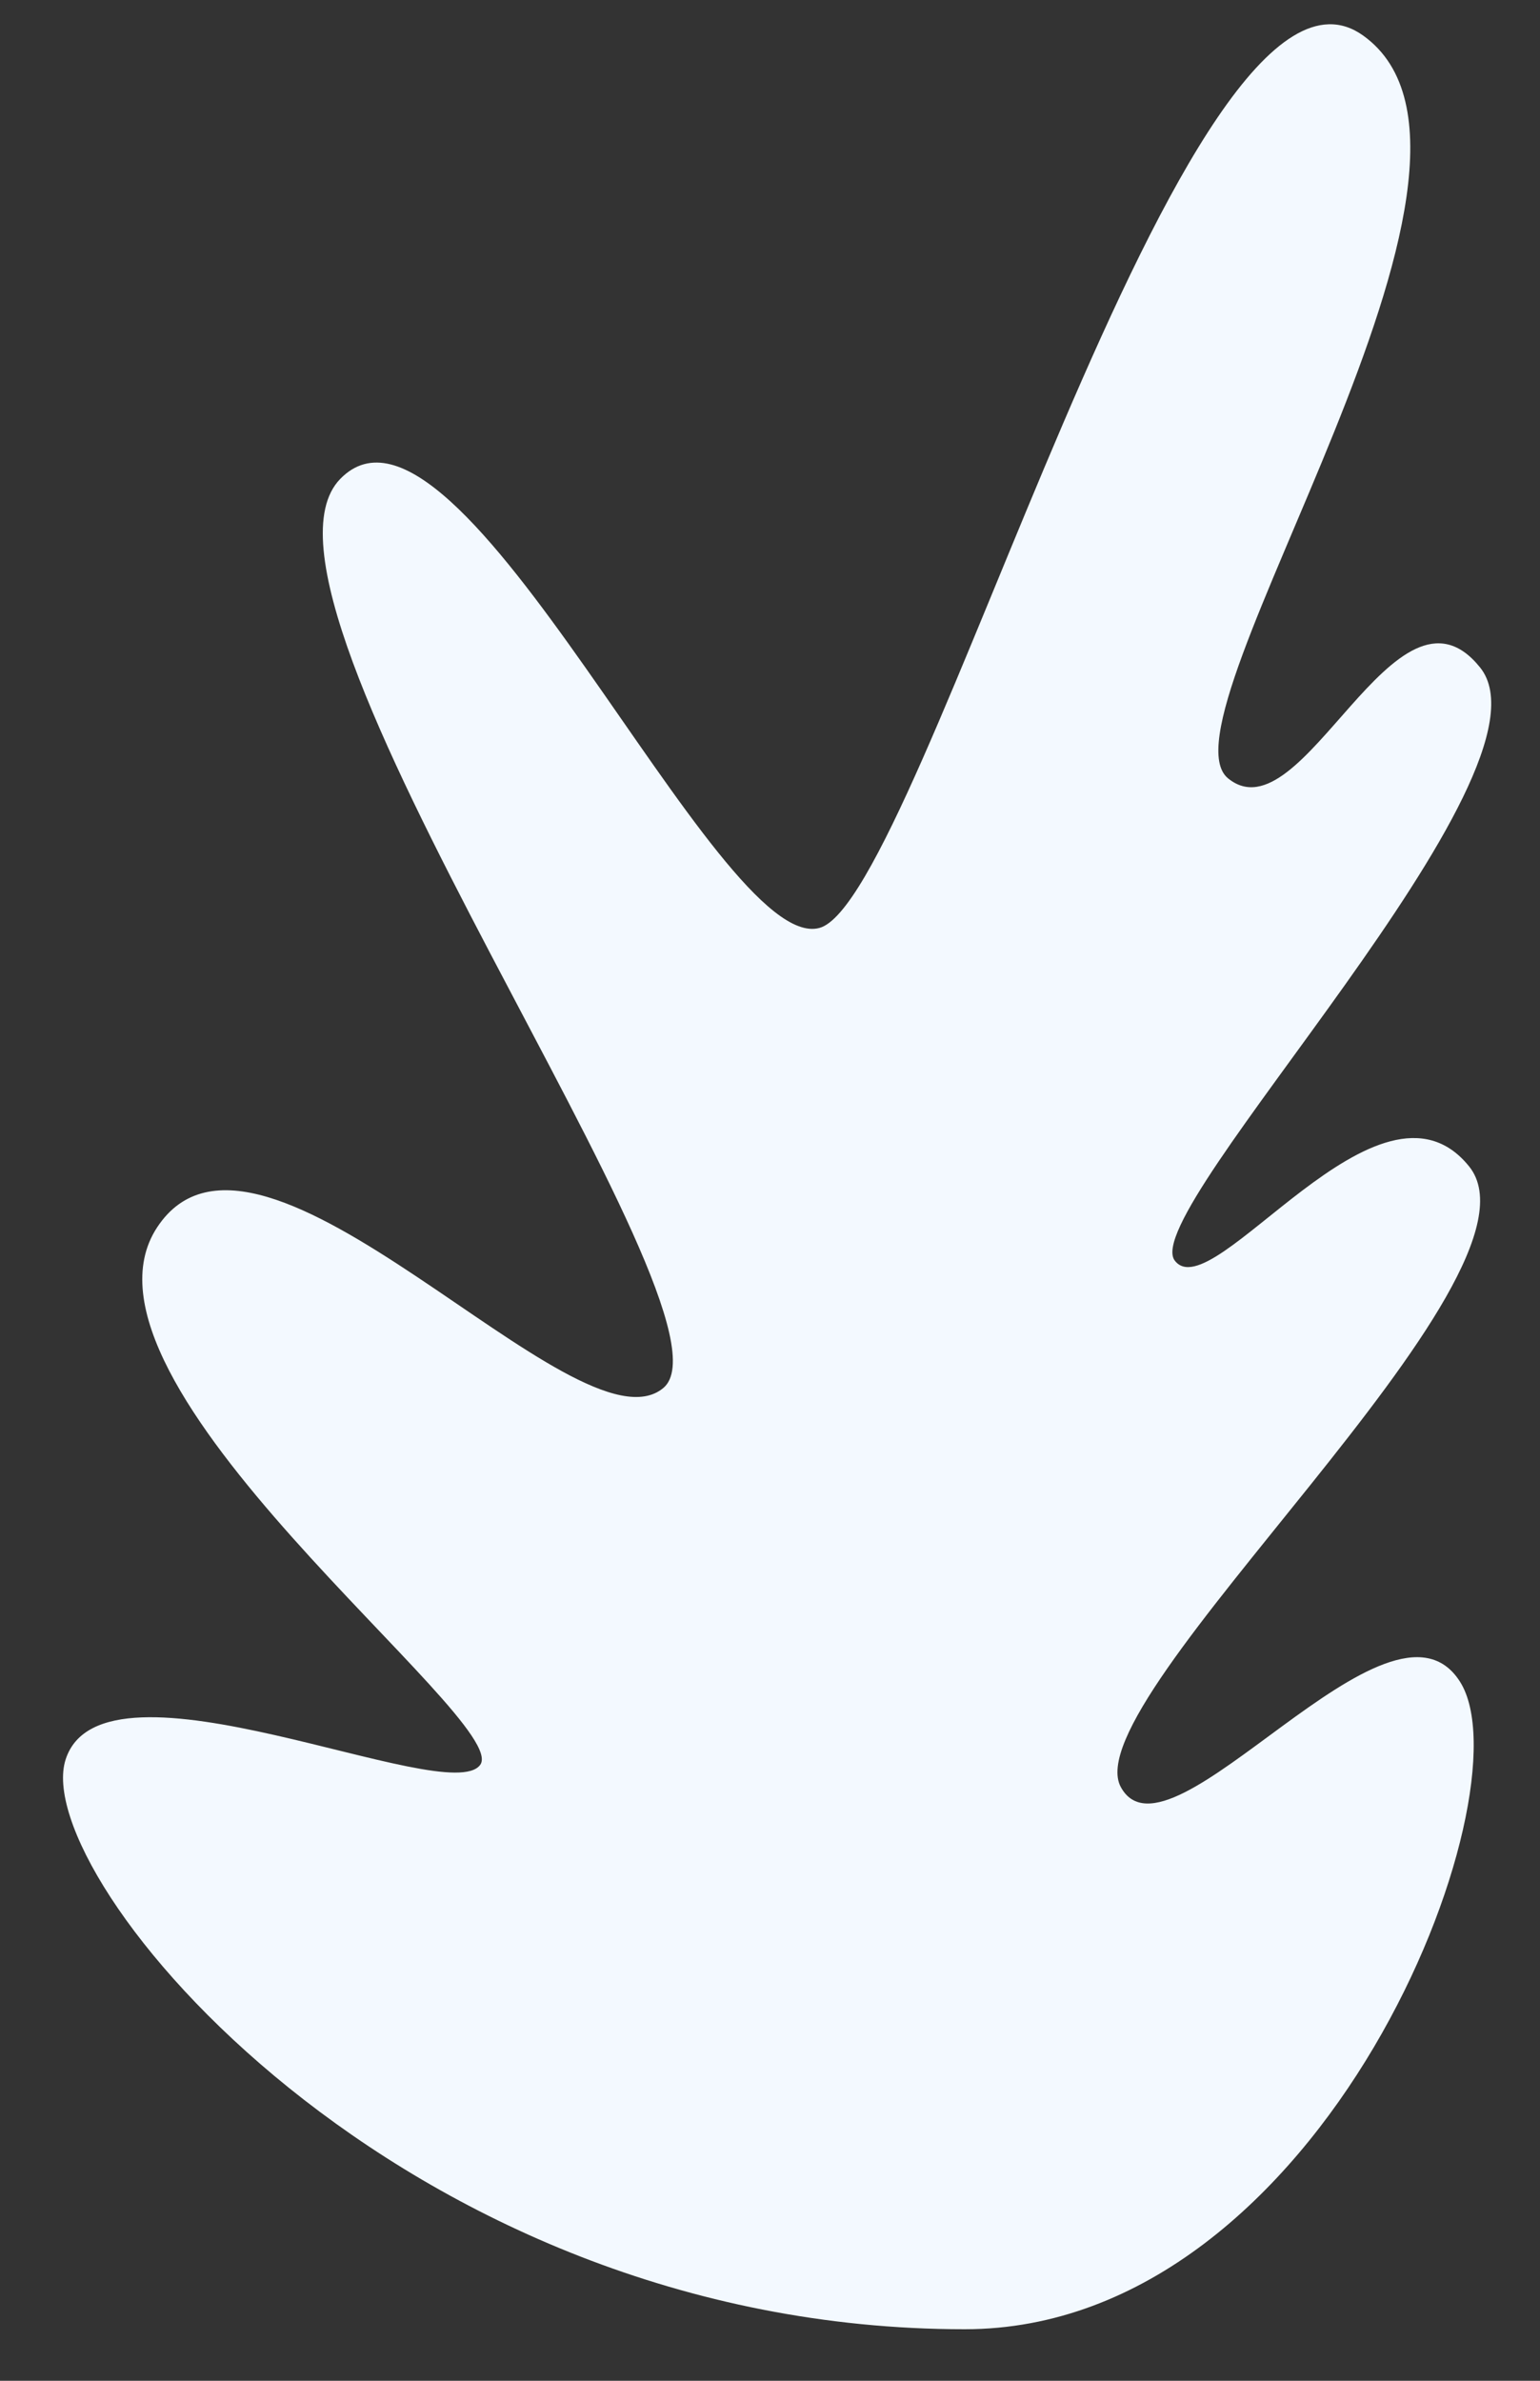 ﻿<?xml version="1.0" encoding="utf-8"?>
<svg version="1.1" xmlns:xlink="http://www.w3.org/1999/xlink" width="11px" height="17px" xmlns="http://www.w3.org/2000/svg">
  <rect width="100%" height="100%" fill="#333333" stroke="none"/>
  <g transform="matrix(1 0 0 1 -274 -750 )">
    <path d="M 0.469 12.563  C 0.199 13.394  2.853 16.632  6.891 16.632  C 9.468 16.632  10.929 12.8  10.429 12.009  C 9.929 11.217  8.352 13.394  8.006 12.761  C 7.66 12.127  11.134 9.119  10.493 8.328  C 9.852 7.536  8.66 9.357  8.391 9.001  C 8.122 8.645  11.177 5.518  10.572 4.766  C 9.968 4.014  9.306 5.993  8.772 5.558  C 8.237 5.122  11.006 1.164  9.737 0.254  C 8.468 -0.656  6.584 6.428  5.853 6.626  C 5.122 6.824  3.276 2.55  2.43 3.42  C 1.584 4.291  5.353 9.397  4.738 9.911  C 4.122 10.425  1.854 7.655  1.123 8.763  C 0.392 9.871  3.661 12.286  3.43 12.602  C 3.199 12.919  0.738 11.732  0.469 12.563  Z " fill-rule="nonzero" fill="#f3f9ff" stroke="none" transform="matrix(1 0 0 1 274 750 )" />
  </g>
</svg>